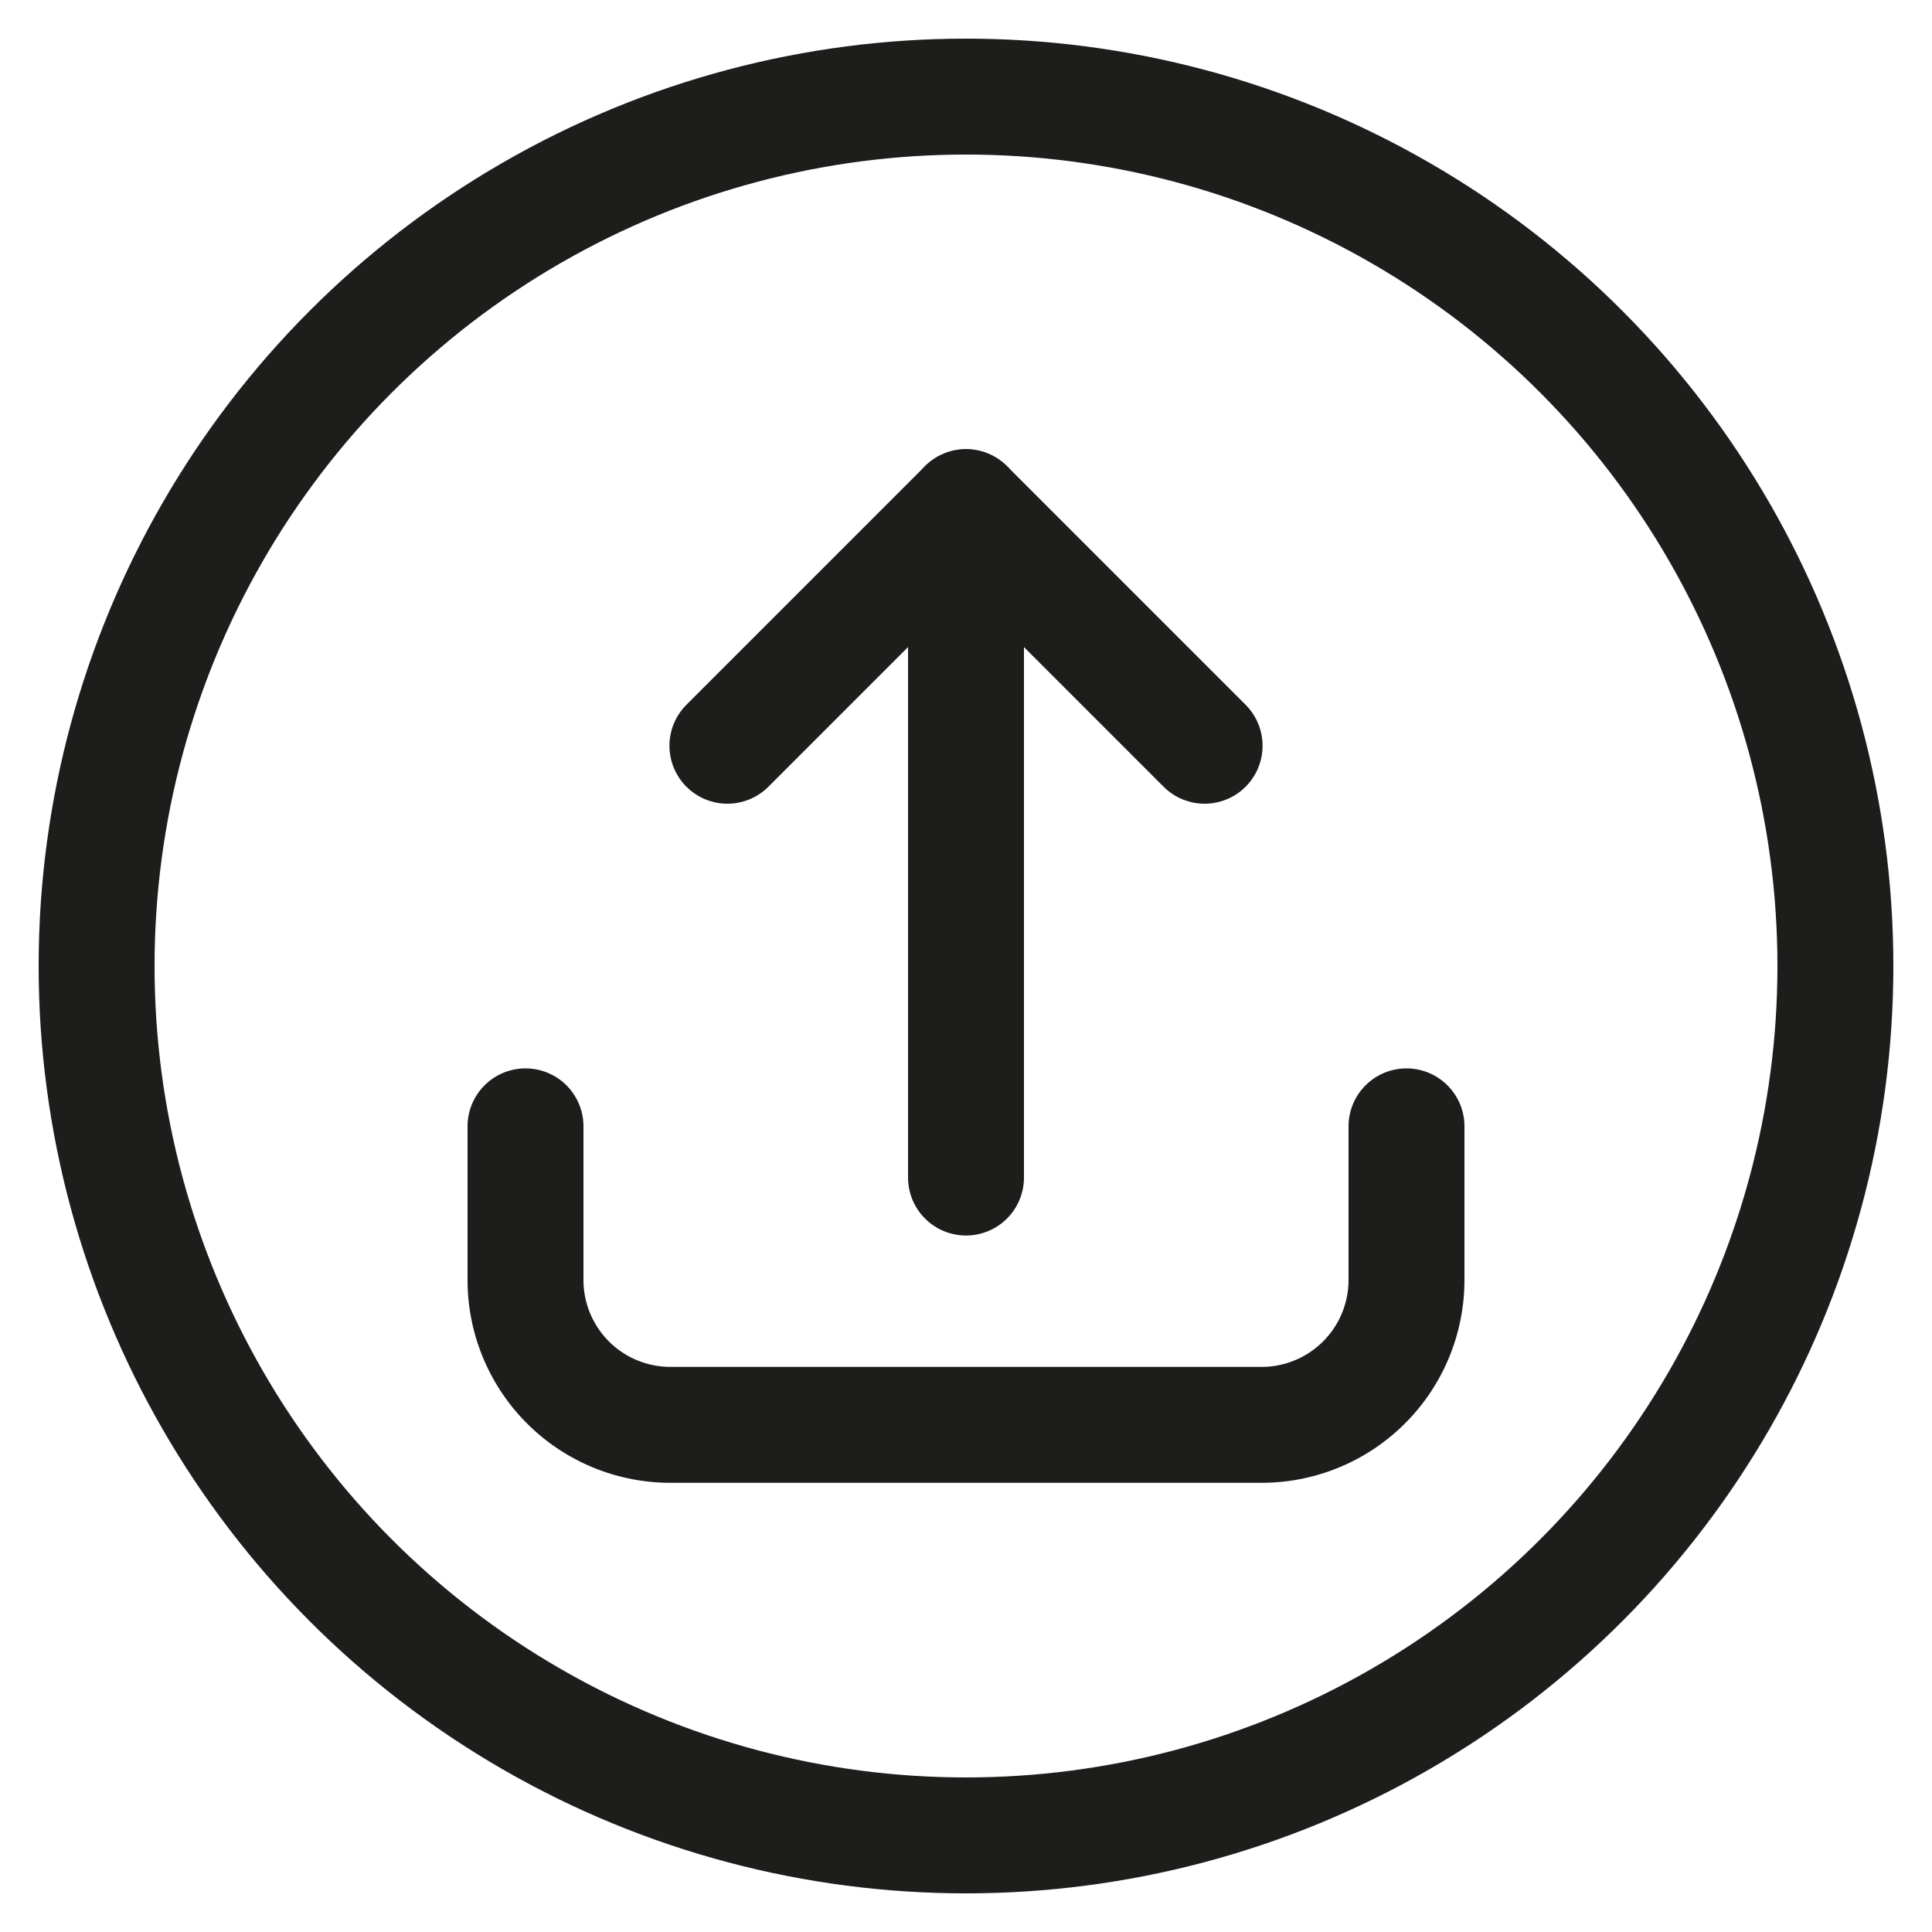 <svg id="Layer_1" data-name="Layer 1" xmlns="http://www.w3.org/2000/svg" viewBox="0 0 200 200"><defs><style>.cls-1{fill:none;stroke:#1d1d1b;stroke-linecap:round;stroke-linejoin:round;stroke-width:12px;}</style></defs><circle class="cls-1" cx="100" cy="100" r="90"/><path class="cls-1" d="M145.6,116.6v15.9a15,15,0,0,1-15,15H69.4a15,15,0,0,1-15-15V116.6"/><line class="cls-1" x1="100" y1="121.9" x2="100" y2="52.5"/><polyline class="cls-1" points="124.7 77.2 100 52.5 75.3 77.2"/></svg>